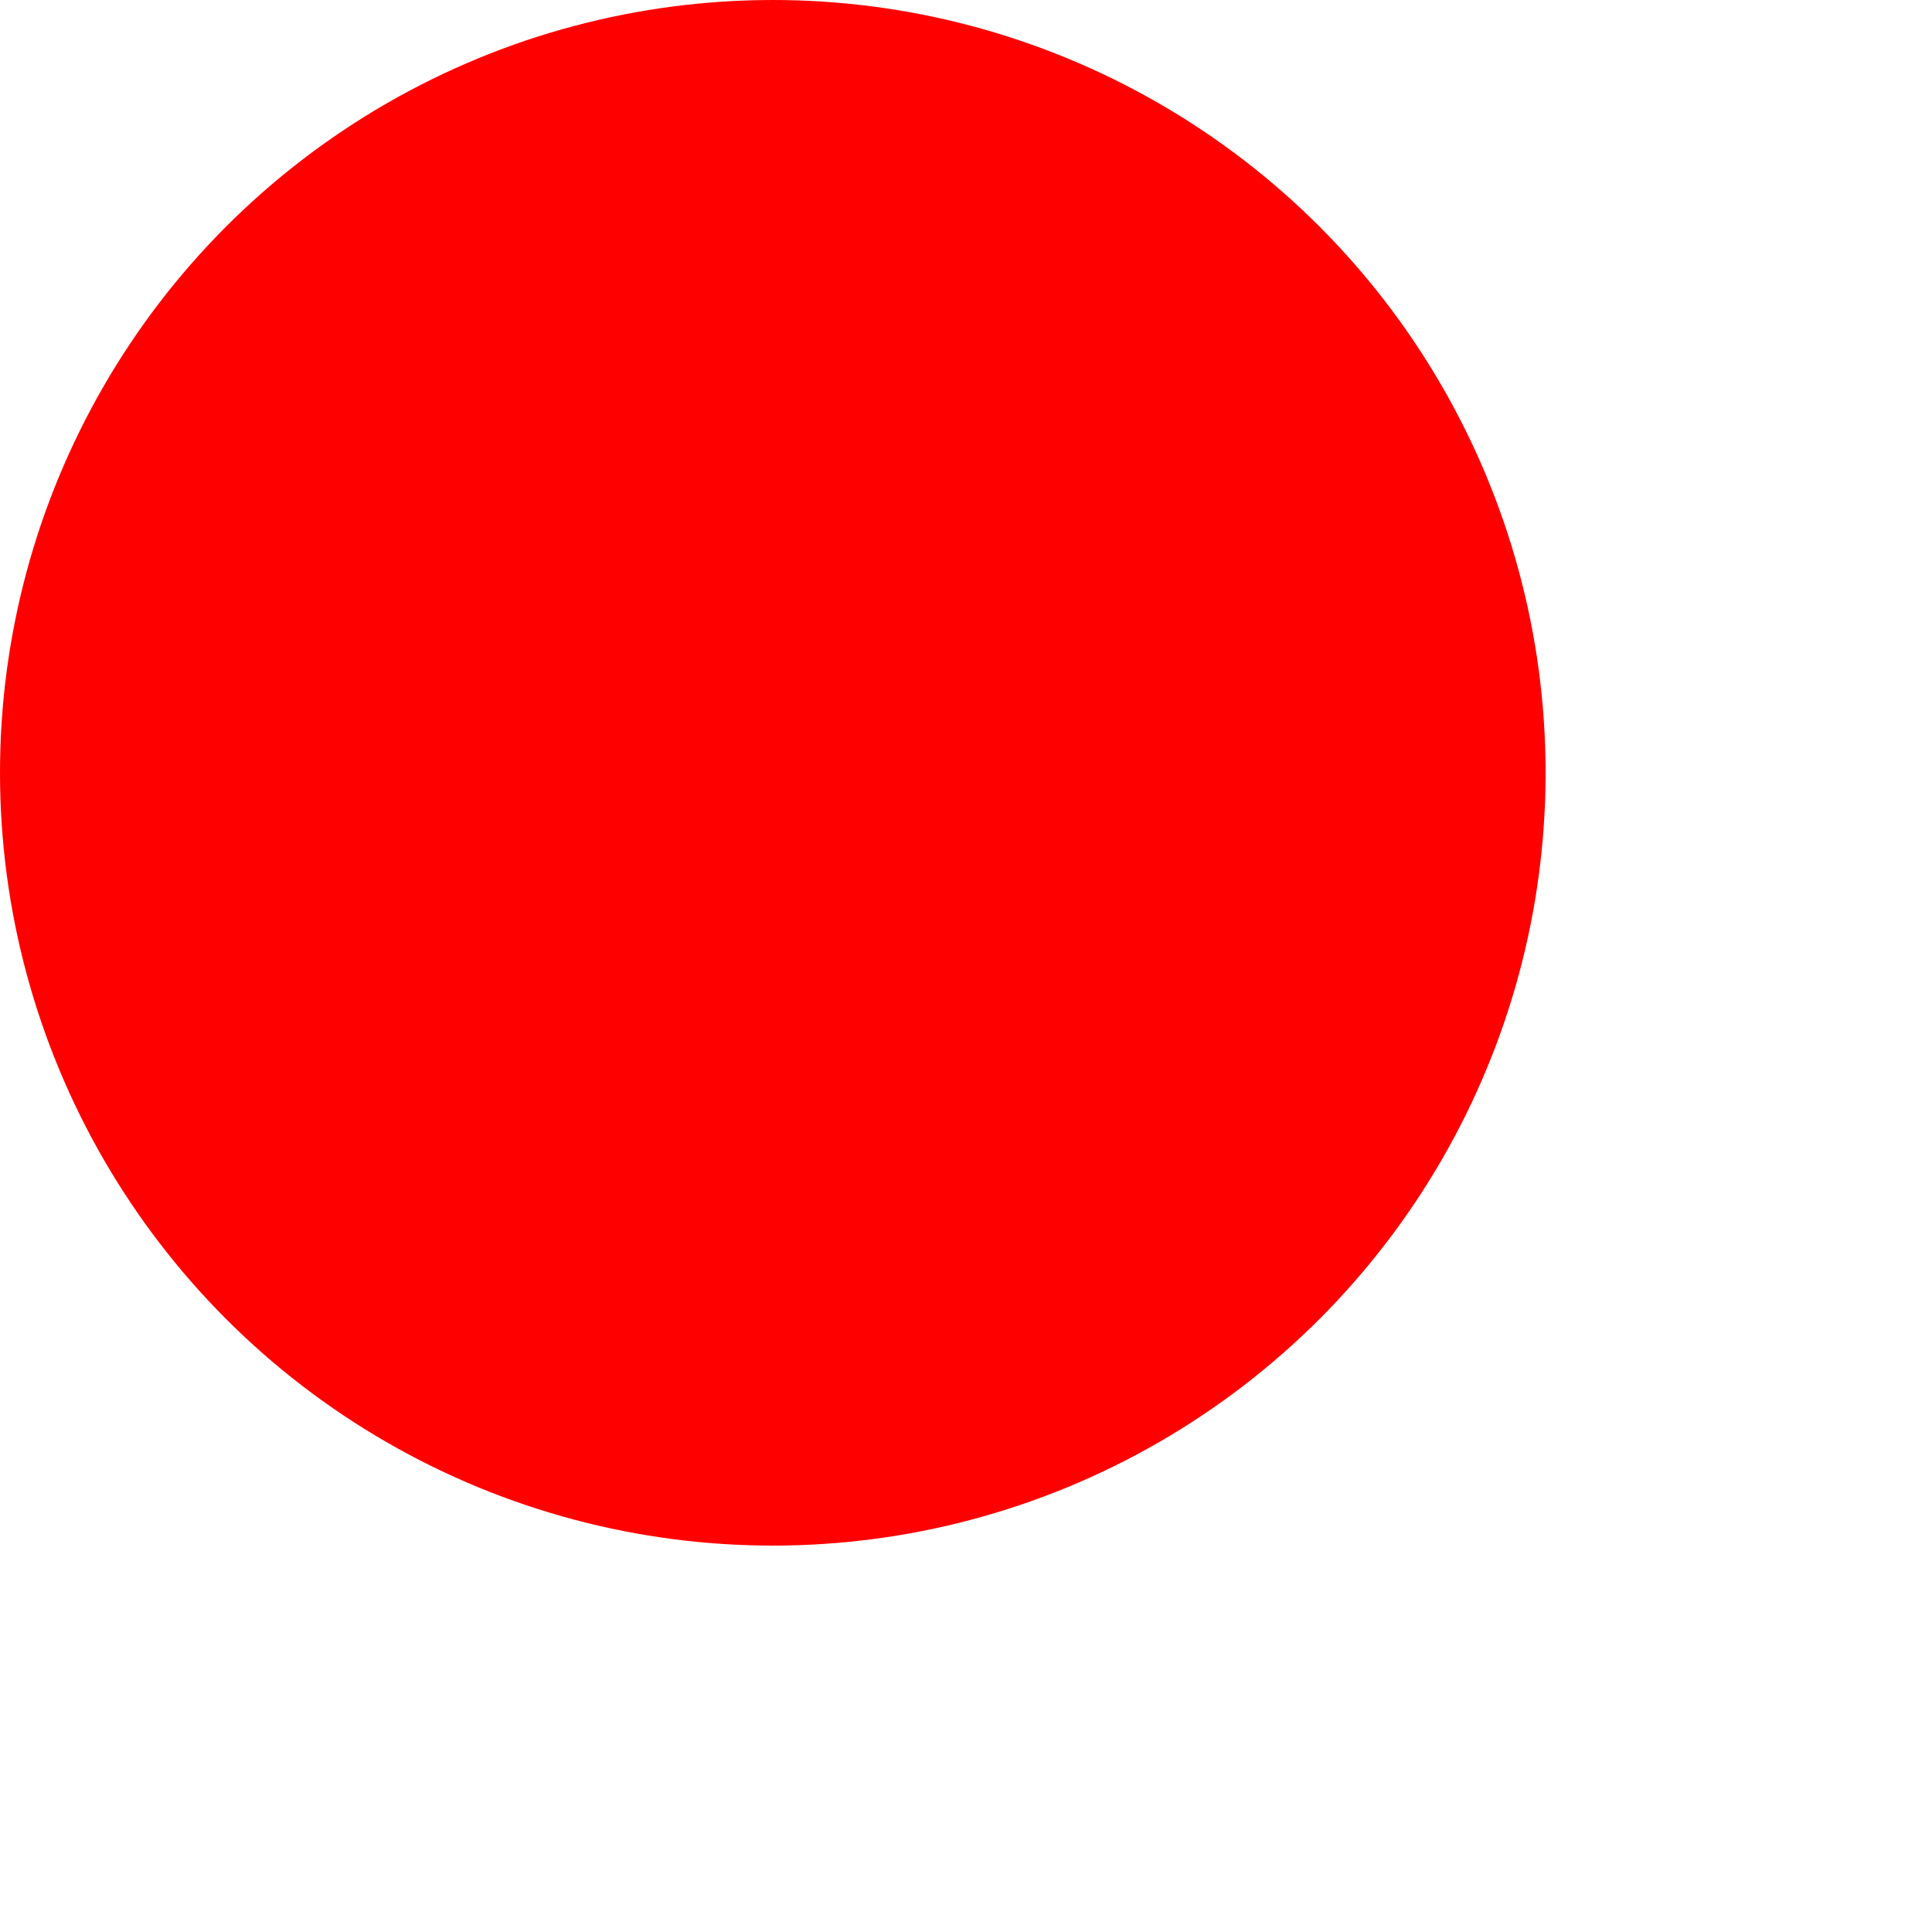 <?xml version="1.0" encoding="UTF-8" standalone="no"?>
<!-- Created with Inkscape (http://www.inkscape.org/) -->
<svg
   xmlns:svg="http://www.w3.org/2000/svg"
   xmlns="http://www.w3.org/2000/svg"
   version="1.0"
   width="25"
   height="25"
   id="svg3648">
  <defs
     id="defs3650" />
  <path
     d="M10 10" />
     <circle cx="10" cy="10" r="10" fill="red"/>
</svg>
